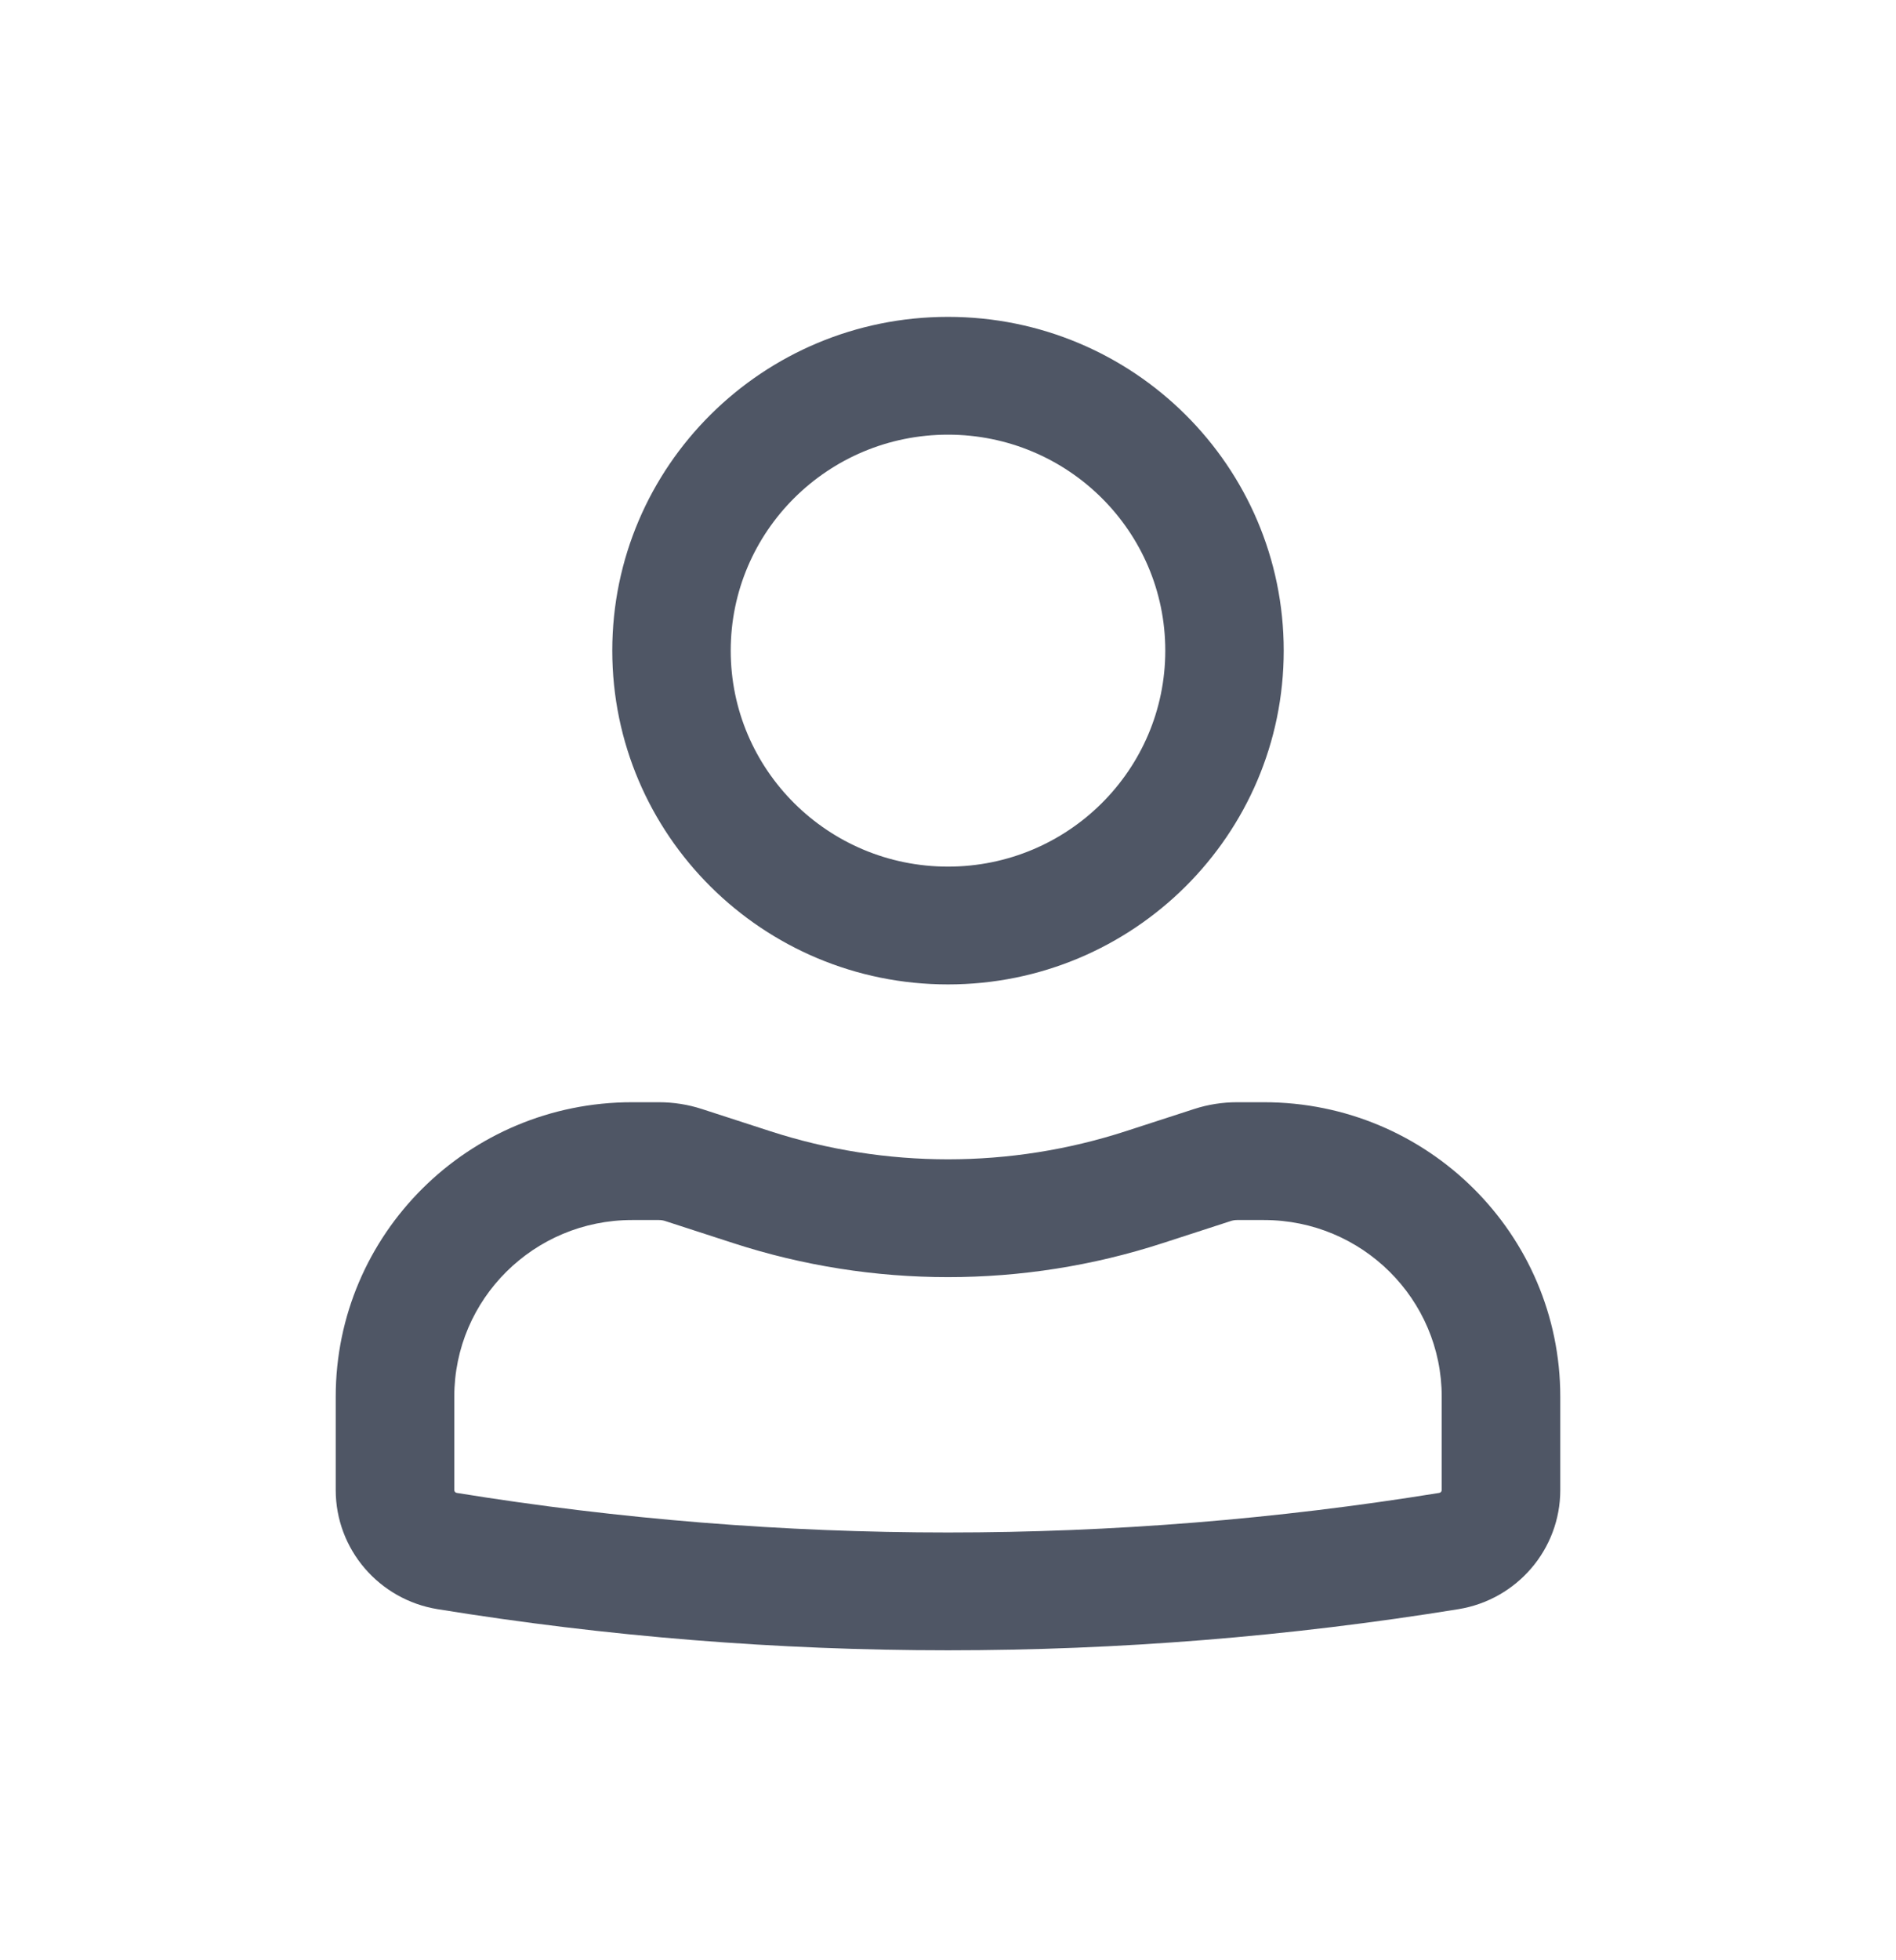 <svg width="30" height="31" viewBox="0 0 30 31" fill="none" xmlns="http://www.w3.org/2000/svg">
<path fill-rule="evenodd" clip-rule="evenodd" d="M9.688 10.289C9.688 7.374 12.066 5.011 15 5.011C17.934 5.011 20.312 7.374 20.312 10.289C20.312 13.204 17.934 15.568 15 15.568C12.066 15.568 9.688 13.204 9.688 10.289ZM15 6.874C13.101 6.874 11.562 8.403 11.562 10.289C11.562 12.175 13.101 13.705 15 13.705C16.898 13.705 18.438 12.175 18.438 10.289C18.438 8.403 16.898 6.874 15 6.874Z" fill="#4F5665"/>
<path fill-rule="evenodd" clip-rule="evenodd" d="M10 19.294C8.447 19.294 7.188 20.545 7.188 22.088V23.564C7.188 23.586 7.204 23.605 7.226 23.609C12.375 24.444 17.625 24.444 22.774 23.609C22.796 23.605 22.812 23.586 22.812 23.564V22.088C22.812 20.545 21.553 19.294 20 19.294H19.574C19.541 19.294 19.508 19.299 19.477 19.309L18.395 19.66C16.189 20.376 13.811 20.376 11.605 19.66L10.523 19.309C10.492 19.299 10.459 19.294 10.426 19.294H10ZM5.312 22.088C5.312 19.516 7.411 17.431 10 17.431H10.426C10.657 17.431 10.886 17.467 11.105 17.538L12.187 17.889C14.015 18.482 15.985 18.482 17.813 17.889L18.895 17.538C19.114 17.467 19.343 17.431 19.574 17.431H20C22.589 17.431 24.688 19.516 24.688 22.088V23.564C24.688 24.499 24.005 25.297 23.076 25.448C17.727 26.315 12.273 26.315 6.924 25.448C5.995 25.297 5.312 24.499 5.312 23.564V22.088Z" fill="#4F5665"/>
</svg>
